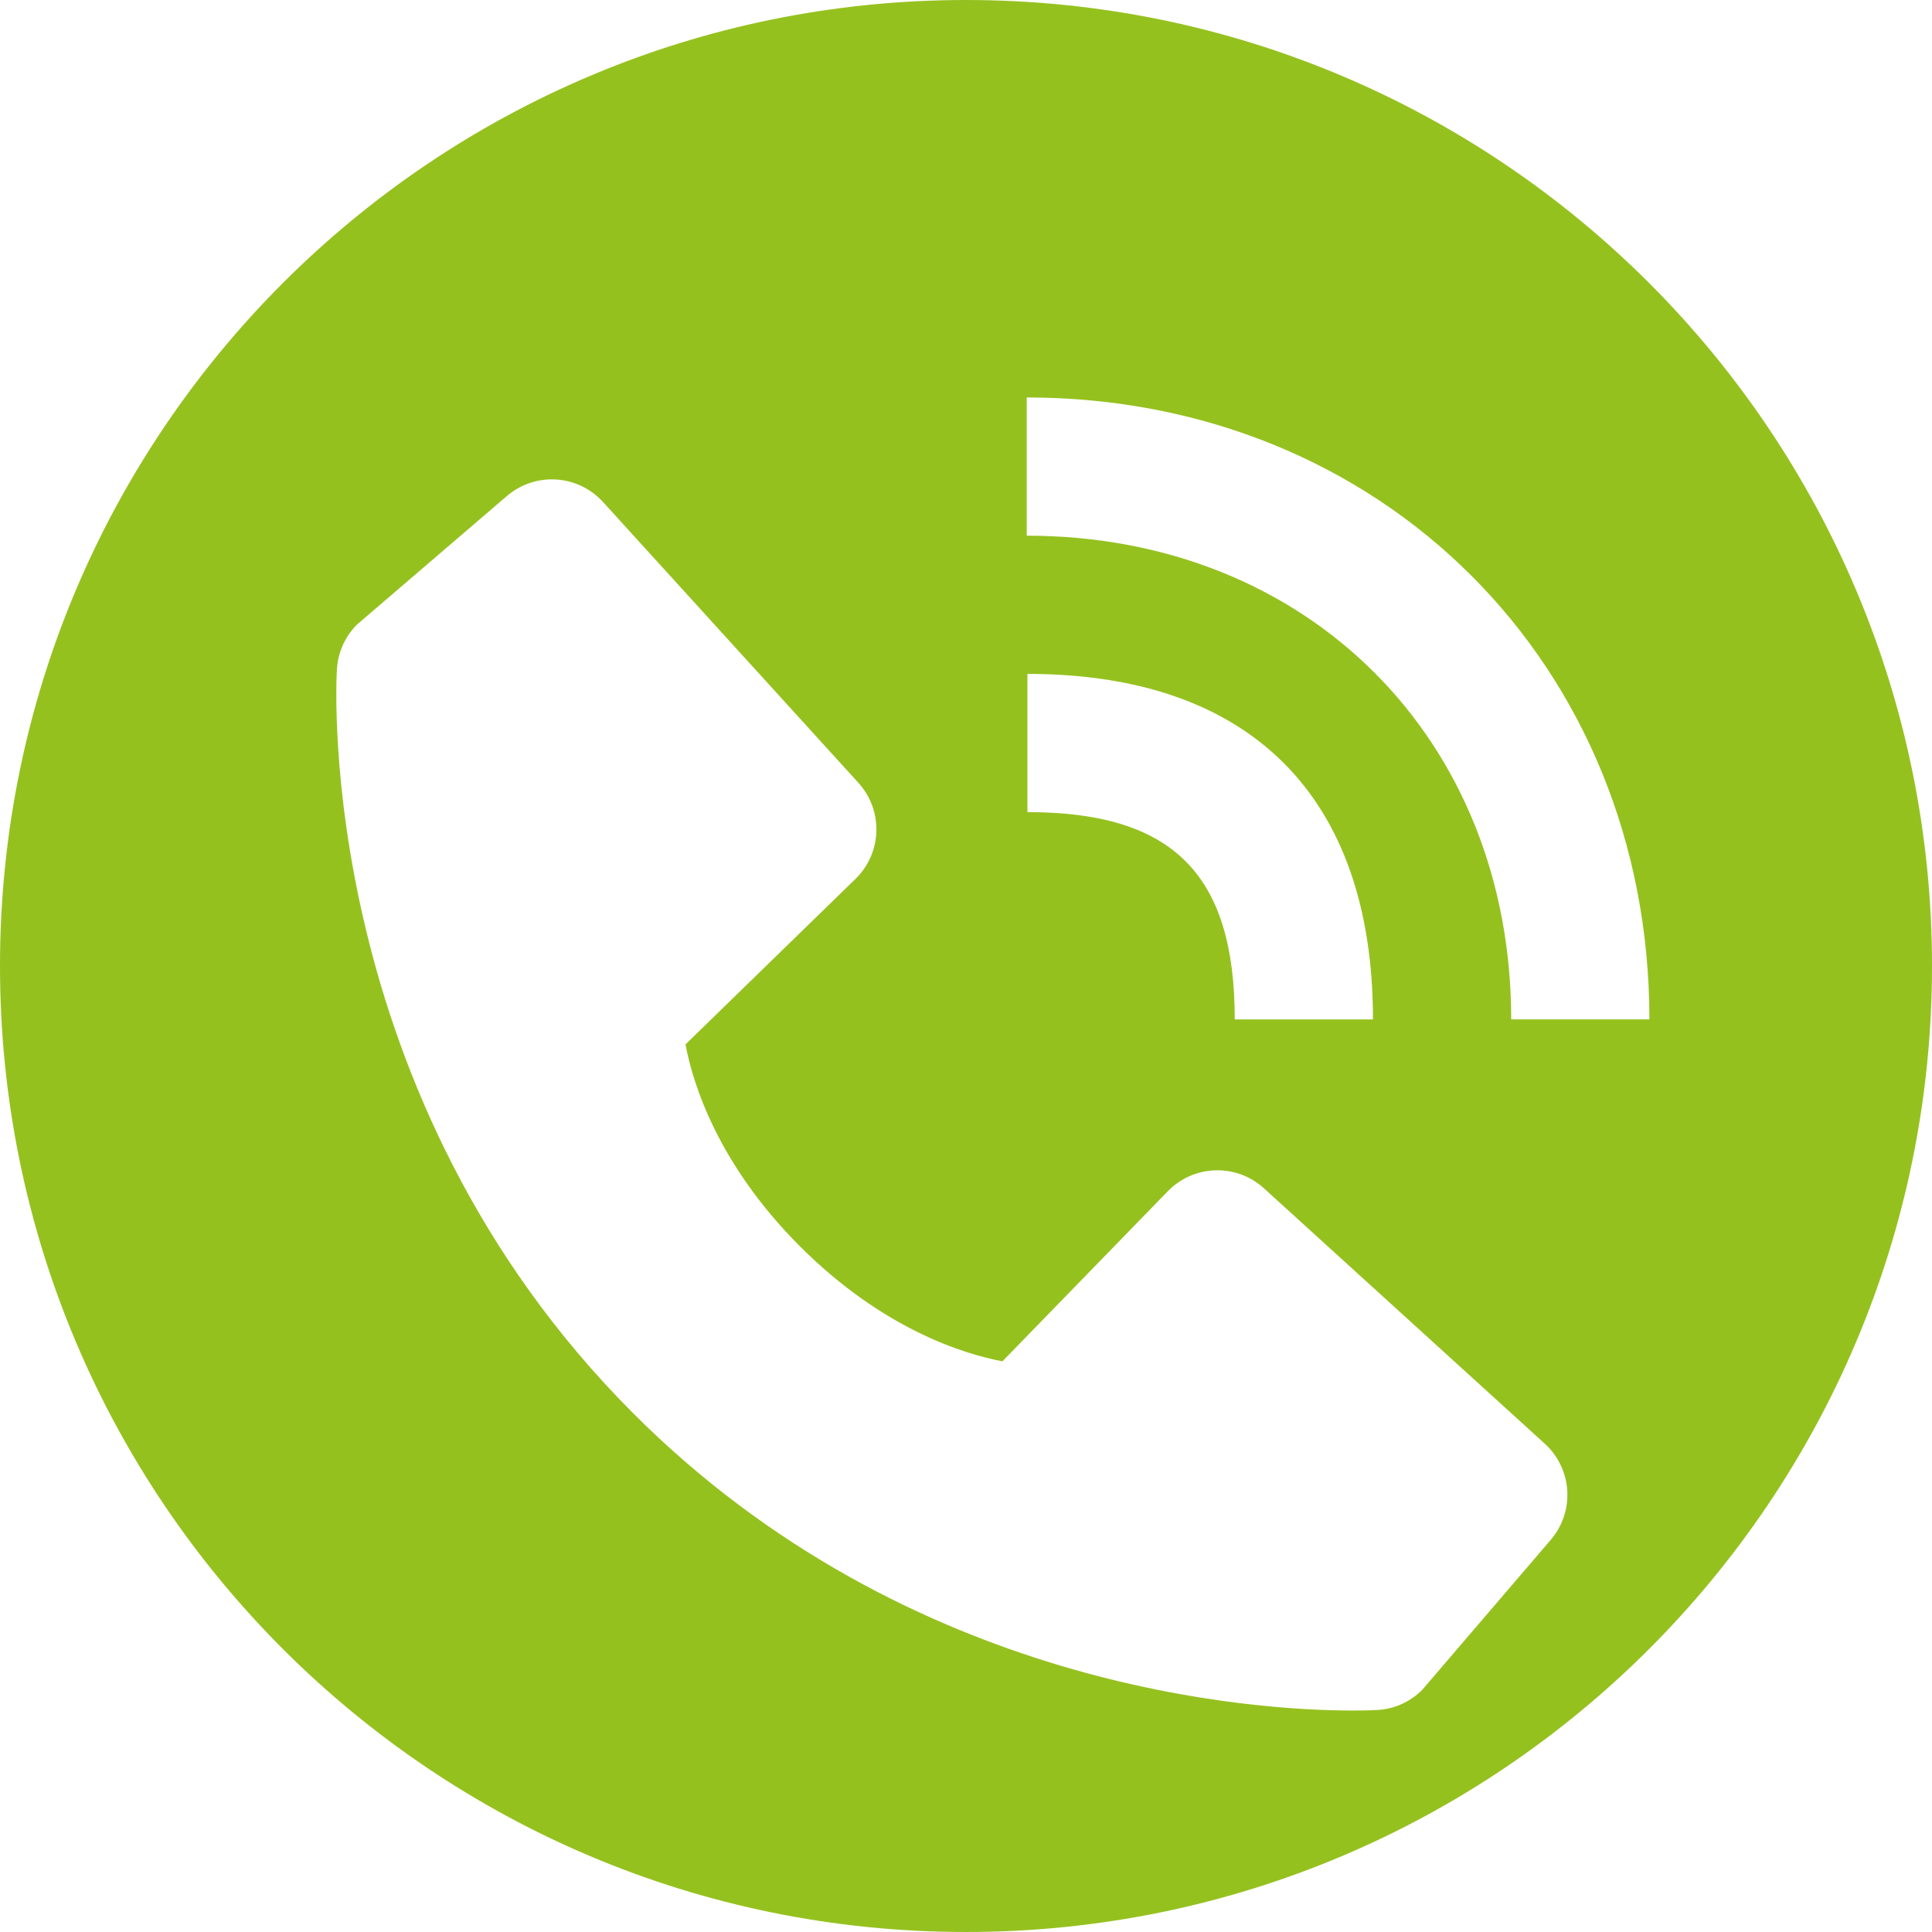 <svg width="74" height="74" viewBox="0 0 74 74" fill="none" xmlns="http://www.w3.org/2000/svg">
<path fill-rule="evenodd" clip-rule="evenodd" d="M74 37C74 57.434 57.434 74 37 74C16.566 74 0 57.434 0 37C0 16.566 16.566 0 37 0C57.434 0 74 16.566 74 37ZM57.882 39.044H63.176C63.176 25.465 52.924 15.224 39.326 15.224V20.518C50.078 20.518 57.882 28.308 57.882 39.044ZM47.294 39.047C47.294 33.48 44.92 31.106 39.353 31.106V25.812C47.89 25.812 52.588 30.51 52.588 39.047H47.294ZM46.547 44.826C47.234 44.805 47.903 45.051 48.411 45.514L59.169 55.297C59.678 55.761 59.987 56.405 60.03 57.092C60.072 57.78 59.845 58.457 59.397 58.979L54.473 64.726C54.016 65.186 53.405 65.46 52.758 65.496C52.67 65.502 52.342 65.517 51.807 65.517C48.149 65.517 34.866 64.742 24.262 54.141C12.107 41.98 12.864 26.304 12.904 25.642C12.941 24.995 13.214 24.384 13.671 23.924L19.416 18.998C19.939 18.55 20.616 18.323 21.303 18.366C21.991 18.409 22.634 18.719 23.098 19.229L32.878 29.983C33.341 30.492 33.588 31.16 33.567 31.848C33.546 32.535 33.258 33.187 32.765 33.666L26.256 40.003C26.539 41.517 27.494 44.59 30.65 47.748C33.805 50.895 36.87 51.851 38.395 52.142L44.729 45.628C45.208 45.135 45.86 44.847 46.547 44.826Z" fill="#95C11F"/>
</svg>
